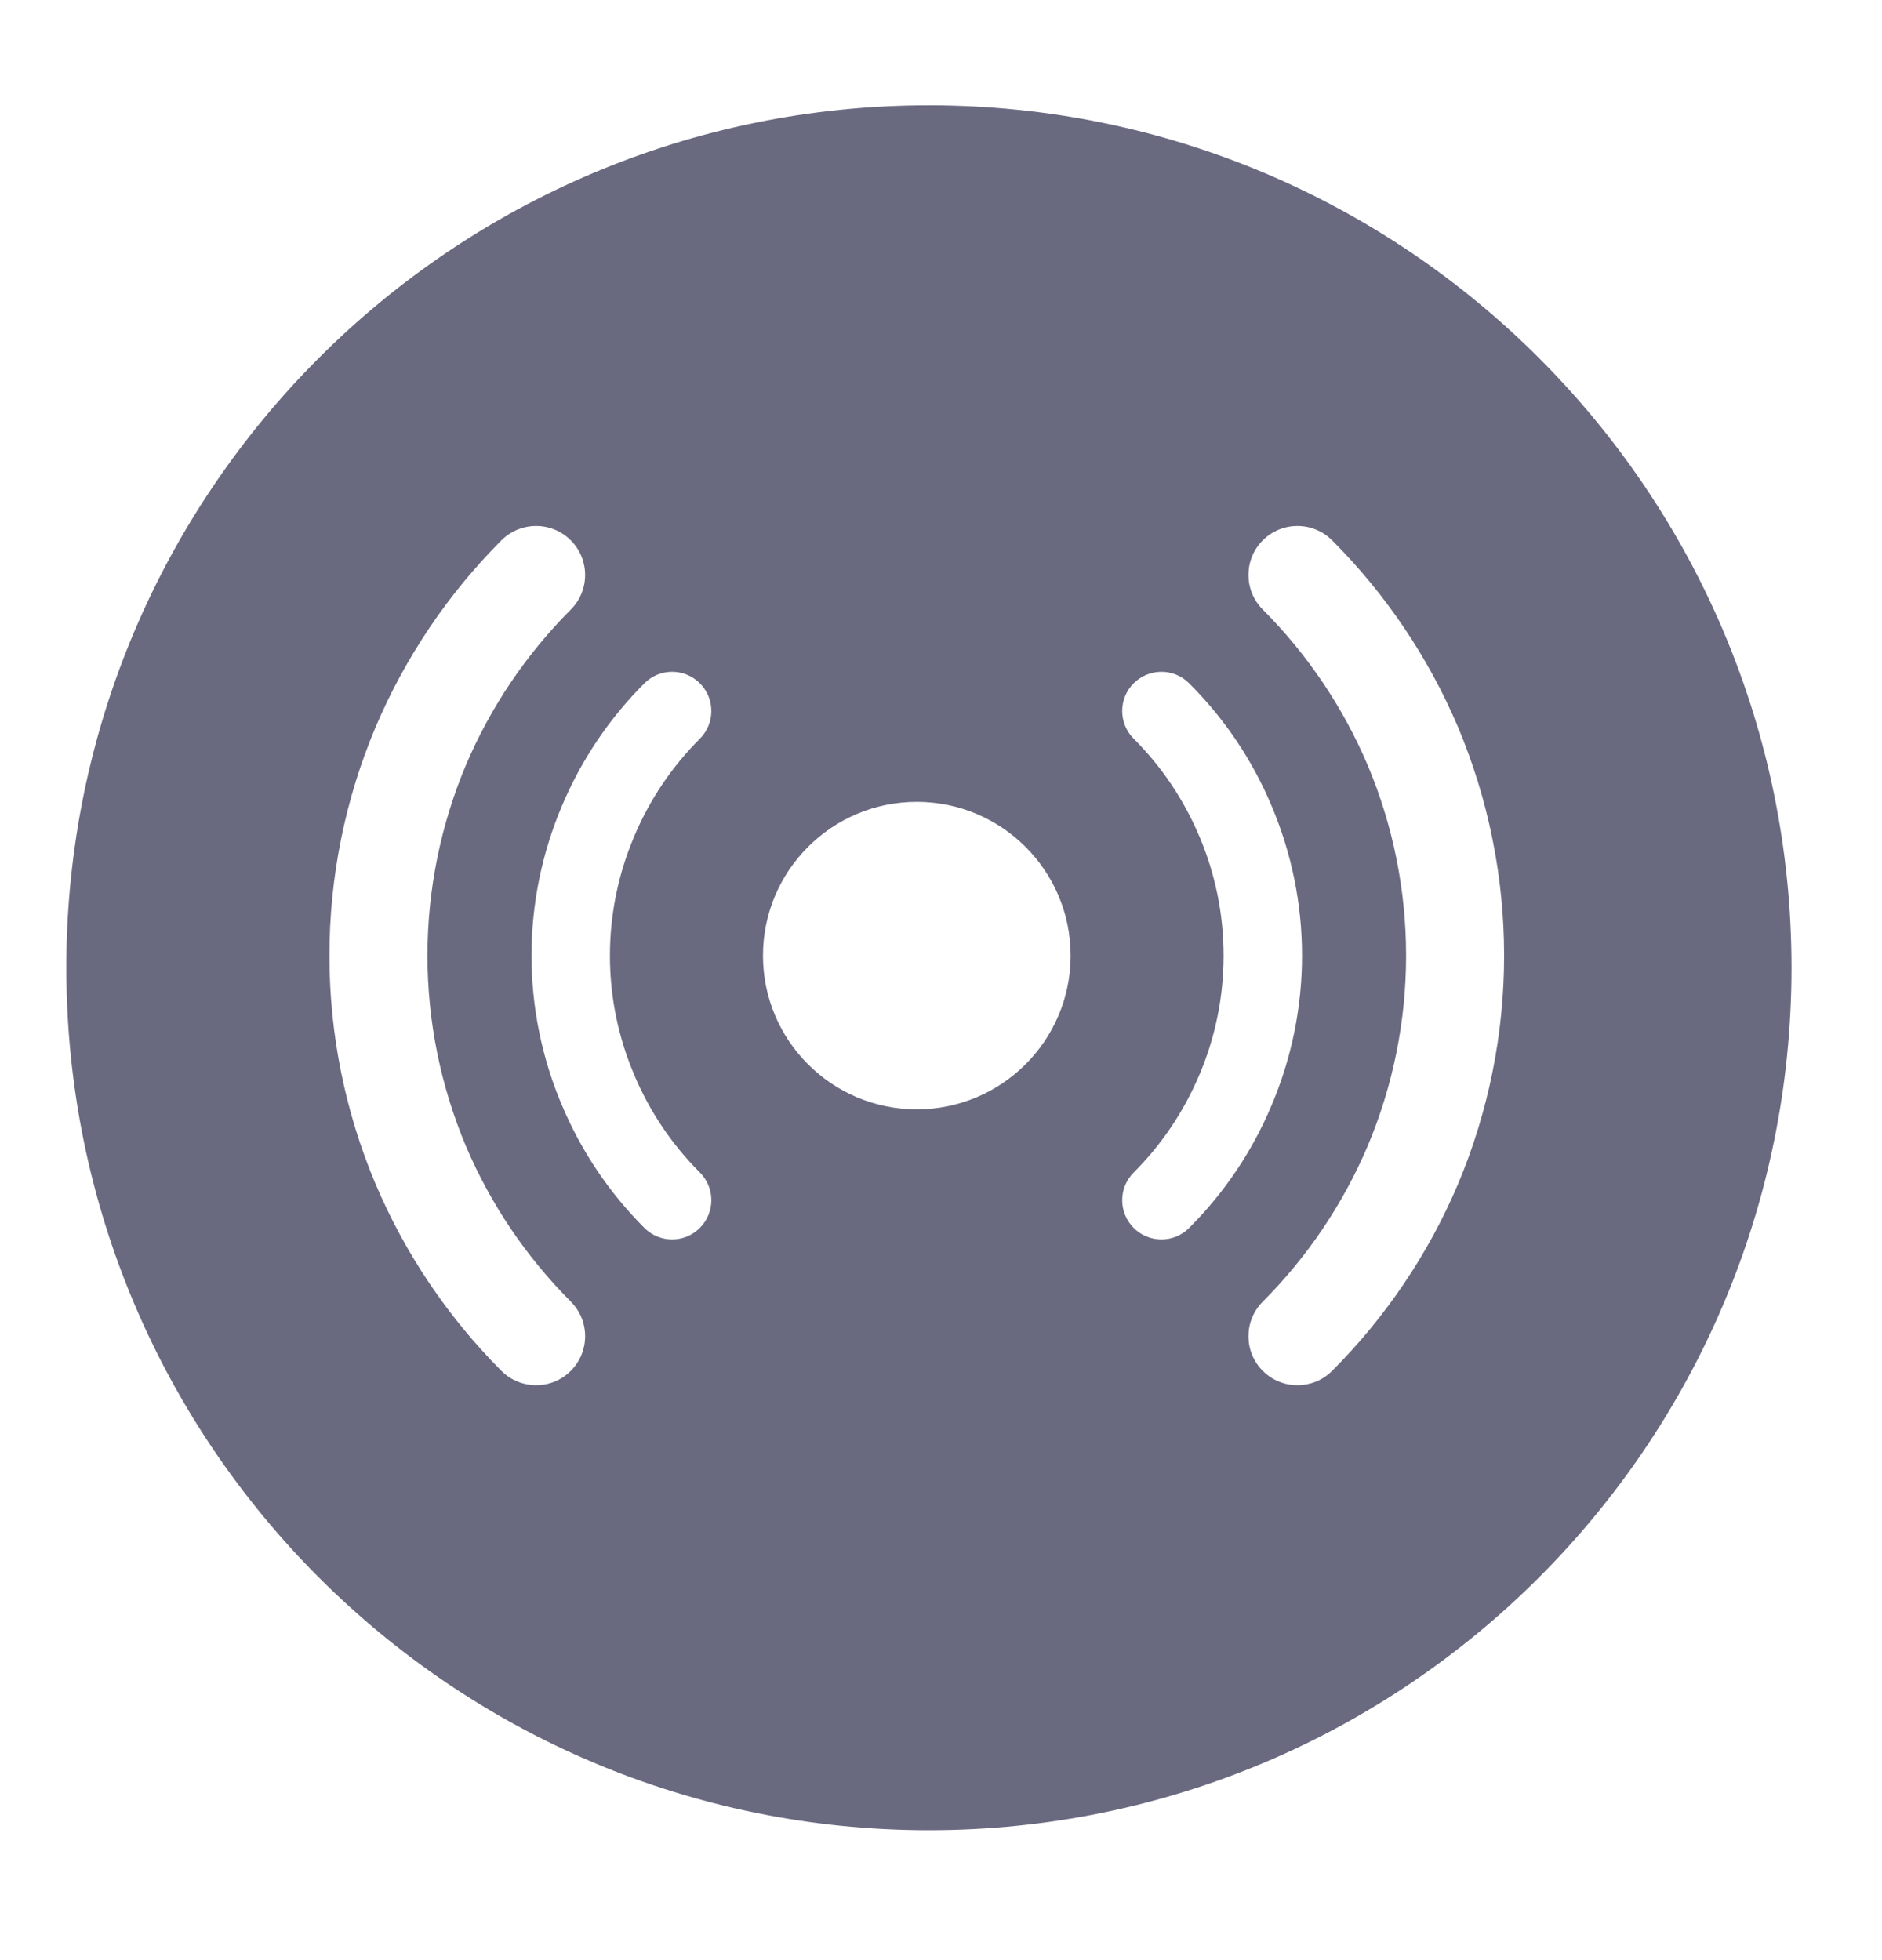 <svg width="24" height="25" viewBox="0 0 24 25" fill="none" xmlns="http://www.w3.org/2000/svg">
<path fill-rule="evenodd" clip-rule="evenodd" d="M22.846 12.342C22.846 18.418 17.921 23.343 11.846 23.343C5.77 23.343 0.846 18.418 0.846 12.342C0.846 6.267 5.77 1.343 11.846 1.343C17.921 1.343 22.846 6.267 22.846 12.342ZM7.278 6.891C7.523 7.135 7.523 7.531 7.279 7.775C6.71 8.345 6.256 9.018 5.941 9.759C5.618 10.528 5.451 11.354 5.451 12.188C5.451 13.022 5.618 13.848 5.941 14.617C6.256 15.358 6.71 16.031 7.279 16.601C7.523 16.845 7.523 17.241 7.278 17.485C7.034 17.729 6.638 17.728 6.394 17.484C5.713 16.801 5.168 15.993 4.791 15.105L4.79 15.103C4.401 14.18 4.201 13.189 4.201 12.188C4.201 11.187 4.401 10.196 4.79 9.273L4.791 9.271C5.168 8.383 5.713 7.575 6.394 6.892C6.638 6.648 7.034 6.647 7.278 6.891ZM8.925 8.715C9.12 8.91 9.12 9.227 8.925 9.422C8.568 9.778 8.284 10.201 8.088 10.666L8.088 10.667C7.883 11.148 7.778 11.666 7.778 12.188C7.778 12.711 7.883 13.228 8.088 13.709L8.088 13.71C8.284 14.175 8.568 14.598 8.925 14.954C9.12 15.149 9.12 15.466 8.925 15.661C8.73 15.857 8.413 15.857 8.218 15.662C7.77 15.214 7.413 14.683 7.167 14.099C6.91 13.495 6.778 12.845 6.778 12.188C6.778 11.531 6.91 10.882 7.167 10.277C7.413 9.693 7.77 9.162 8.218 8.715C8.413 8.519 8.73 8.52 8.925 8.715ZM11.691 14.149C12.774 14.149 13.653 13.271 13.653 12.188C13.653 11.105 12.774 10.227 11.691 10.227C10.608 10.227 9.73 11.105 9.73 12.188C9.73 13.271 10.608 14.149 11.691 14.149ZM15.164 8.715C14.969 8.519 14.652 8.52 14.457 8.715C14.262 8.91 14.262 9.227 14.458 9.422C14.814 9.778 15.098 10.201 15.294 10.666L15.295 10.667C15.499 11.148 15.604 11.666 15.604 12.188C15.604 12.711 15.499 13.228 15.295 13.709L15.294 13.71C15.098 14.175 14.814 14.598 14.458 14.954C14.262 15.149 14.262 15.466 14.457 15.661C14.652 15.857 14.969 15.857 15.164 15.662C15.613 15.214 15.97 14.683 16.215 14.099C16.472 13.495 16.604 12.845 16.604 12.188C16.604 11.531 16.472 10.882 16.215 10.277C15.97 9.693 15.613 9.162 15.164 8.715ZM16.988 6.892C16.744 6.648 16.349 6.647 16.104 6.891C15.86 7.135 15.86 7.531 16.104 7.775C16.672 8.345 17.126 9.018 17.441 9.759C17.765 10.528 17.931 11.354 17.931 12.188C17.931 13.022 17.765 13.848 17.441 14.617C17.126 15.358 16.672 16.031 16.104 16.601C15.86 16.845 15.86 17.241 16.104 17.485C16.349 17.729 16.744 17.728 16.988 17.484C17.67 16.801 18.215 15.993 18.592 15.105L18.593 15.103C18.981 14.18 19.181 13.189 19.181 12.188C19.181 11.187 18.981 10.196 18.593 9.273L18.592 9.271C18.215 8.383 17.67 7.575 16.988 6.892Z" fill="#696A80"/>
</svg>
